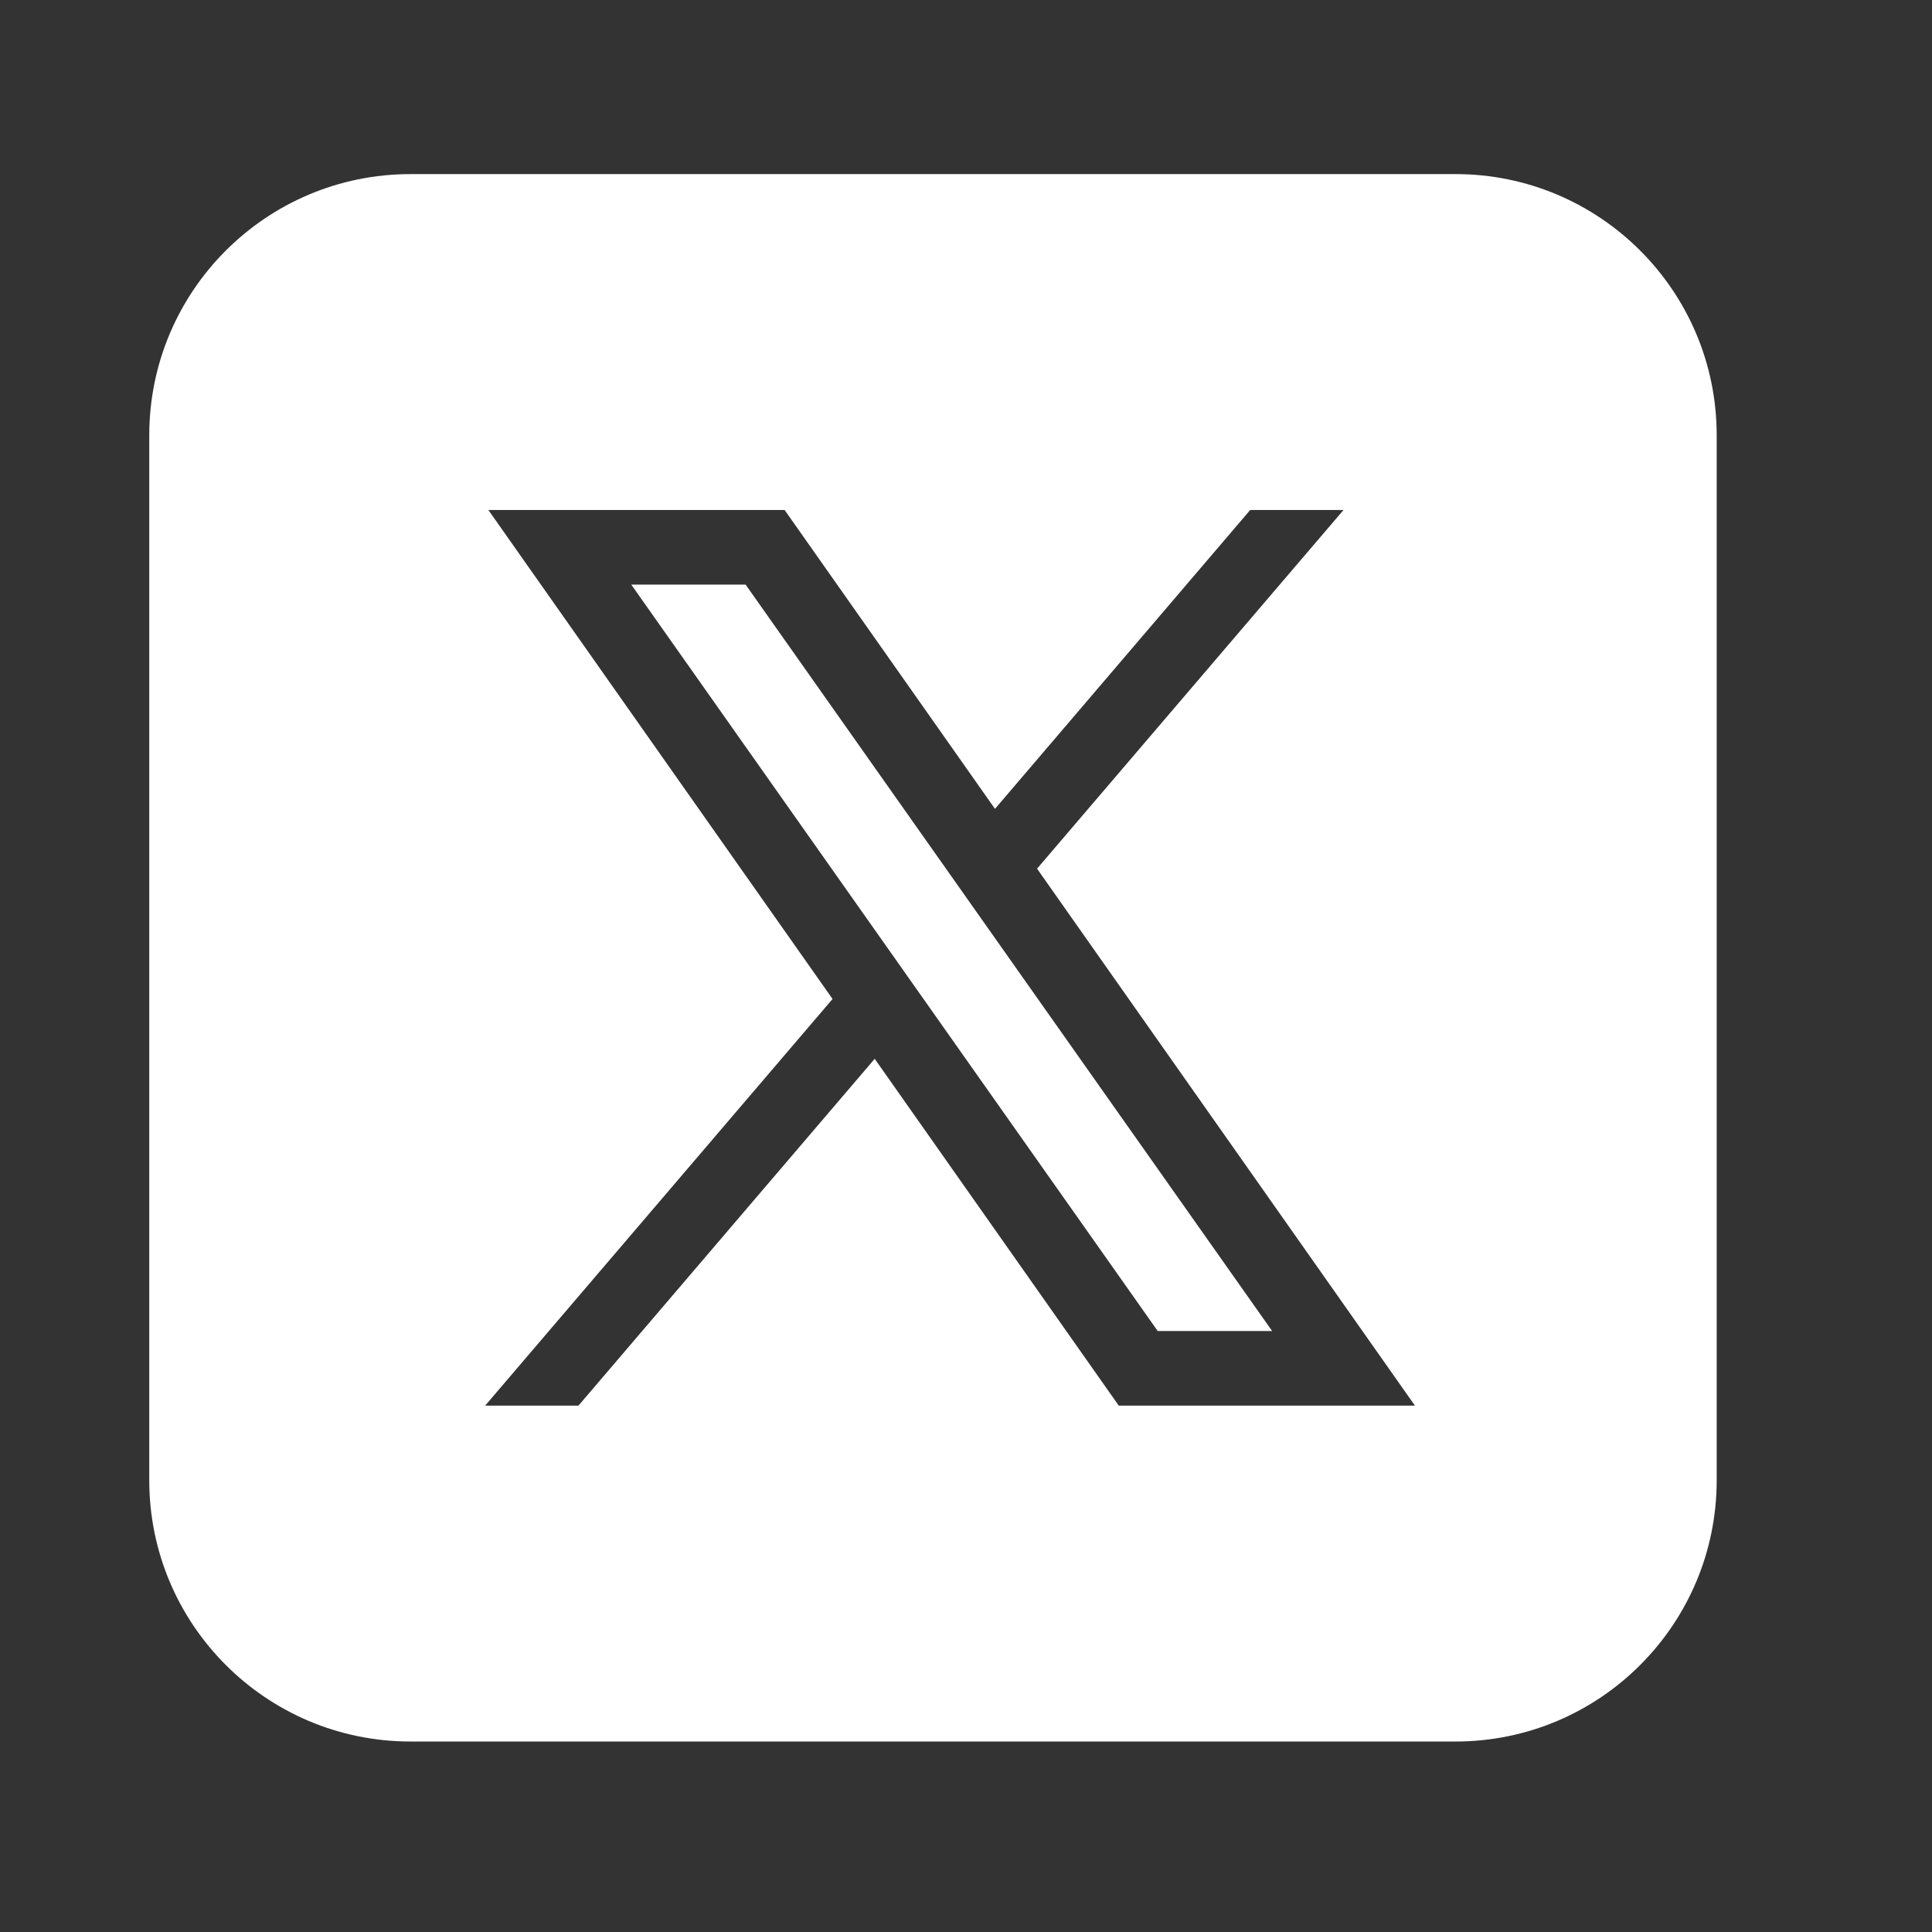 <svg width="27" height="27" viewBox="0 0 27 27" fill="none" xmlns="http://www.w3.org/2000/svg">
<rect x="0" y="0" width="27" height="27" fill="#333333" stroke="none"/>
<path d="M5.737 2.433C3.721 2.433 2.086 4.067 2.086 6.083V20.687C2.086 22.703 3.721 24.338 5.737 24.338H20.341C22.357 24.338 23.991 22.703 23.991 20.687V6.083C23.991 4.067 22.357 2.433 20.341 2.433H5.737ZM6.825 7.127H10.965L13.905 11.304L17.472 7.127H18.776L14.493 12.14L19.774 19.644H15.635L12.224 14.797L8.084 19.644H6.78L11.635 13.961L6.825 7.127ZM8.822 8.17L16.179 18.601H17.778L10.42 8.17H8.822Z" fill="white"/>
</svg>
